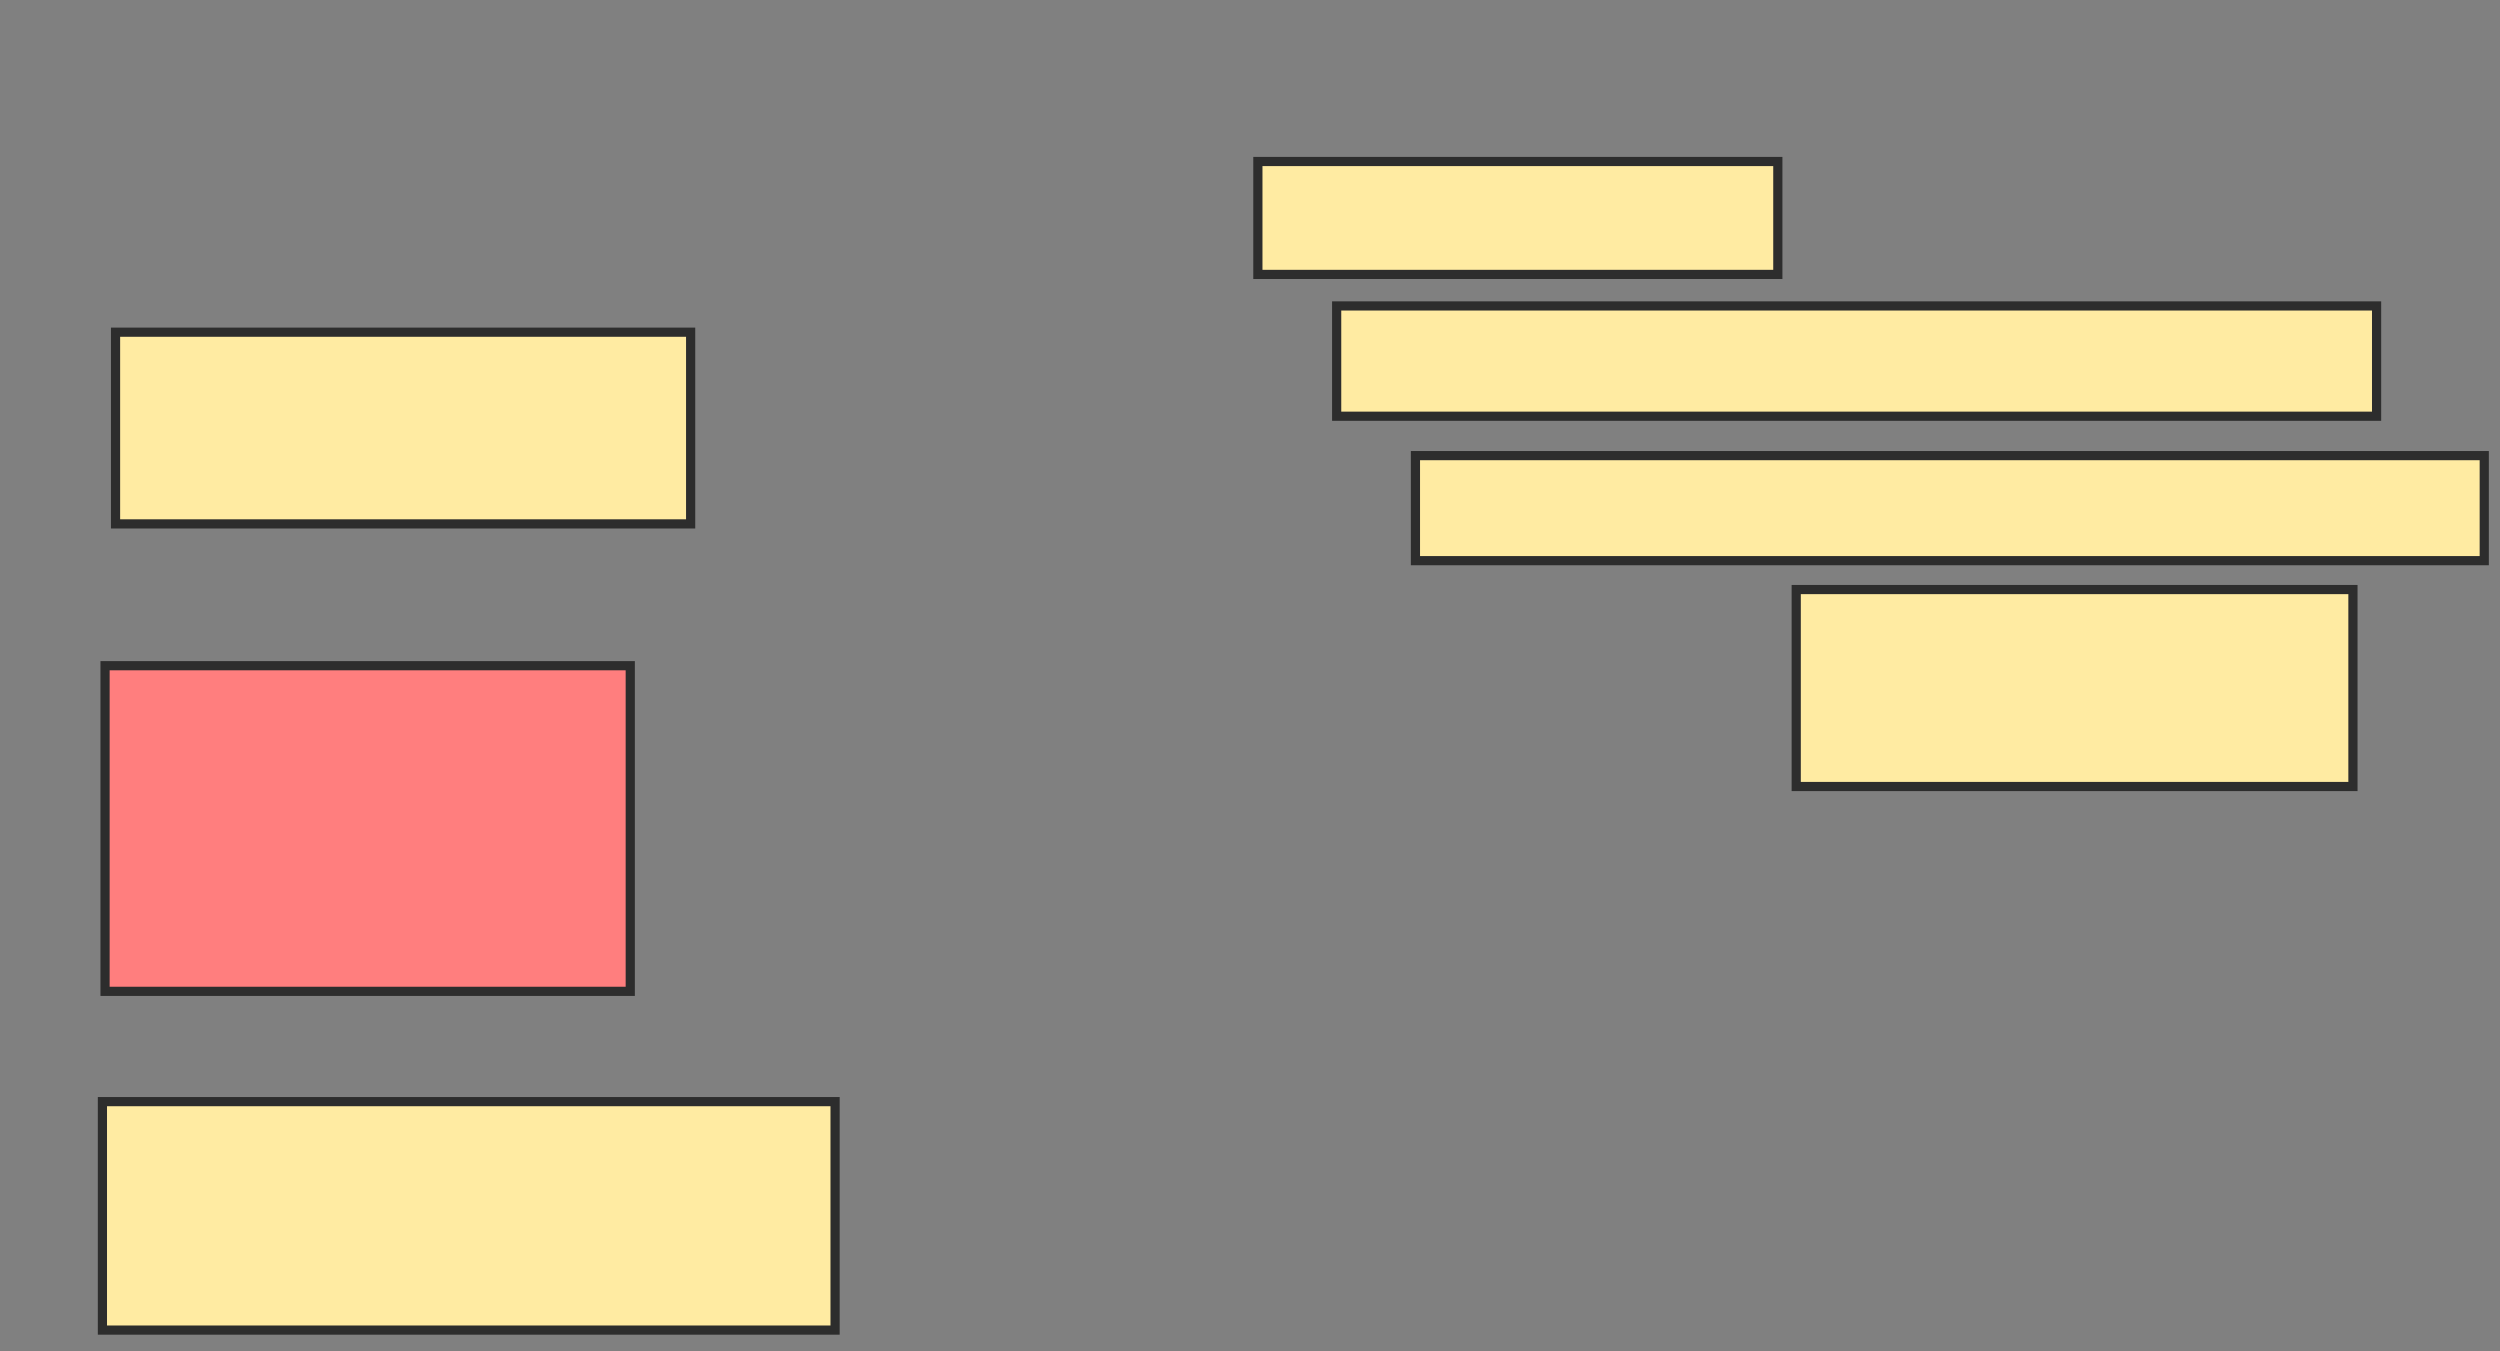 <svg xmlns="http://www.w3.org/2000/svg" width="272" height="147">
 <rect width="100%" height="100%" fill="#808080" stroke="none"/>
 <!-- Created with Image Occlusion Enhanced -->
 <g>
  <title>Labels</title>
 </g>
 <g>
  <title>Masks</title>
  <rect id="8bd69791852b41e99e437254dc50b038-ao-1" height="20.857" width="62.571" y="36.143" x="12.571" stroke="#2D2D2D" fill="#FFEBA2"/>
  <rect id="8bd69791852b41e99e437254dc50b038-ao-2" height="35.429" width="57.143" y="72.429" x="11.429" stroke="#2D2D2D" fill="#FF7E7E" class="qshape"/>
  <rect id="8bd69791852b41e99e437254dc50b038-ao-3" height="24.857" width="79.714" y="119.857" x="11.143" stroke="#2D2D2D" fill="#FFEBA2"/>
  <rect id="8bd69791852b41e99e437254dc50b038-ao-4" height="12.286" width="56.571" y="17.571" x="136.857" stroke="#2D2D2D" fill="#FFEBA2"/>
  <rect id="8bd69791852b41e99e437254dc50b038-ao-5" height="12" width="113.143" y="33.286" x="145.429" stroke="#2D2D2D" fill="#FFEBA2"/>
  <rect id="8bd69791852b41e99e437254dc50b038-ao-6" height="11.429" width="116.286" y="49.571" x="154" stroke="#2D2D2D" fill="#FFEBA2"/>
  <rect id="8bd69791852b41e99e437254dc50b038-ao-7" height="21.429" width="60.571" y="64.143" x="195.429" stroke="#2D2D2D" fill="#FFEBA2"/>
 </g>
</svg>